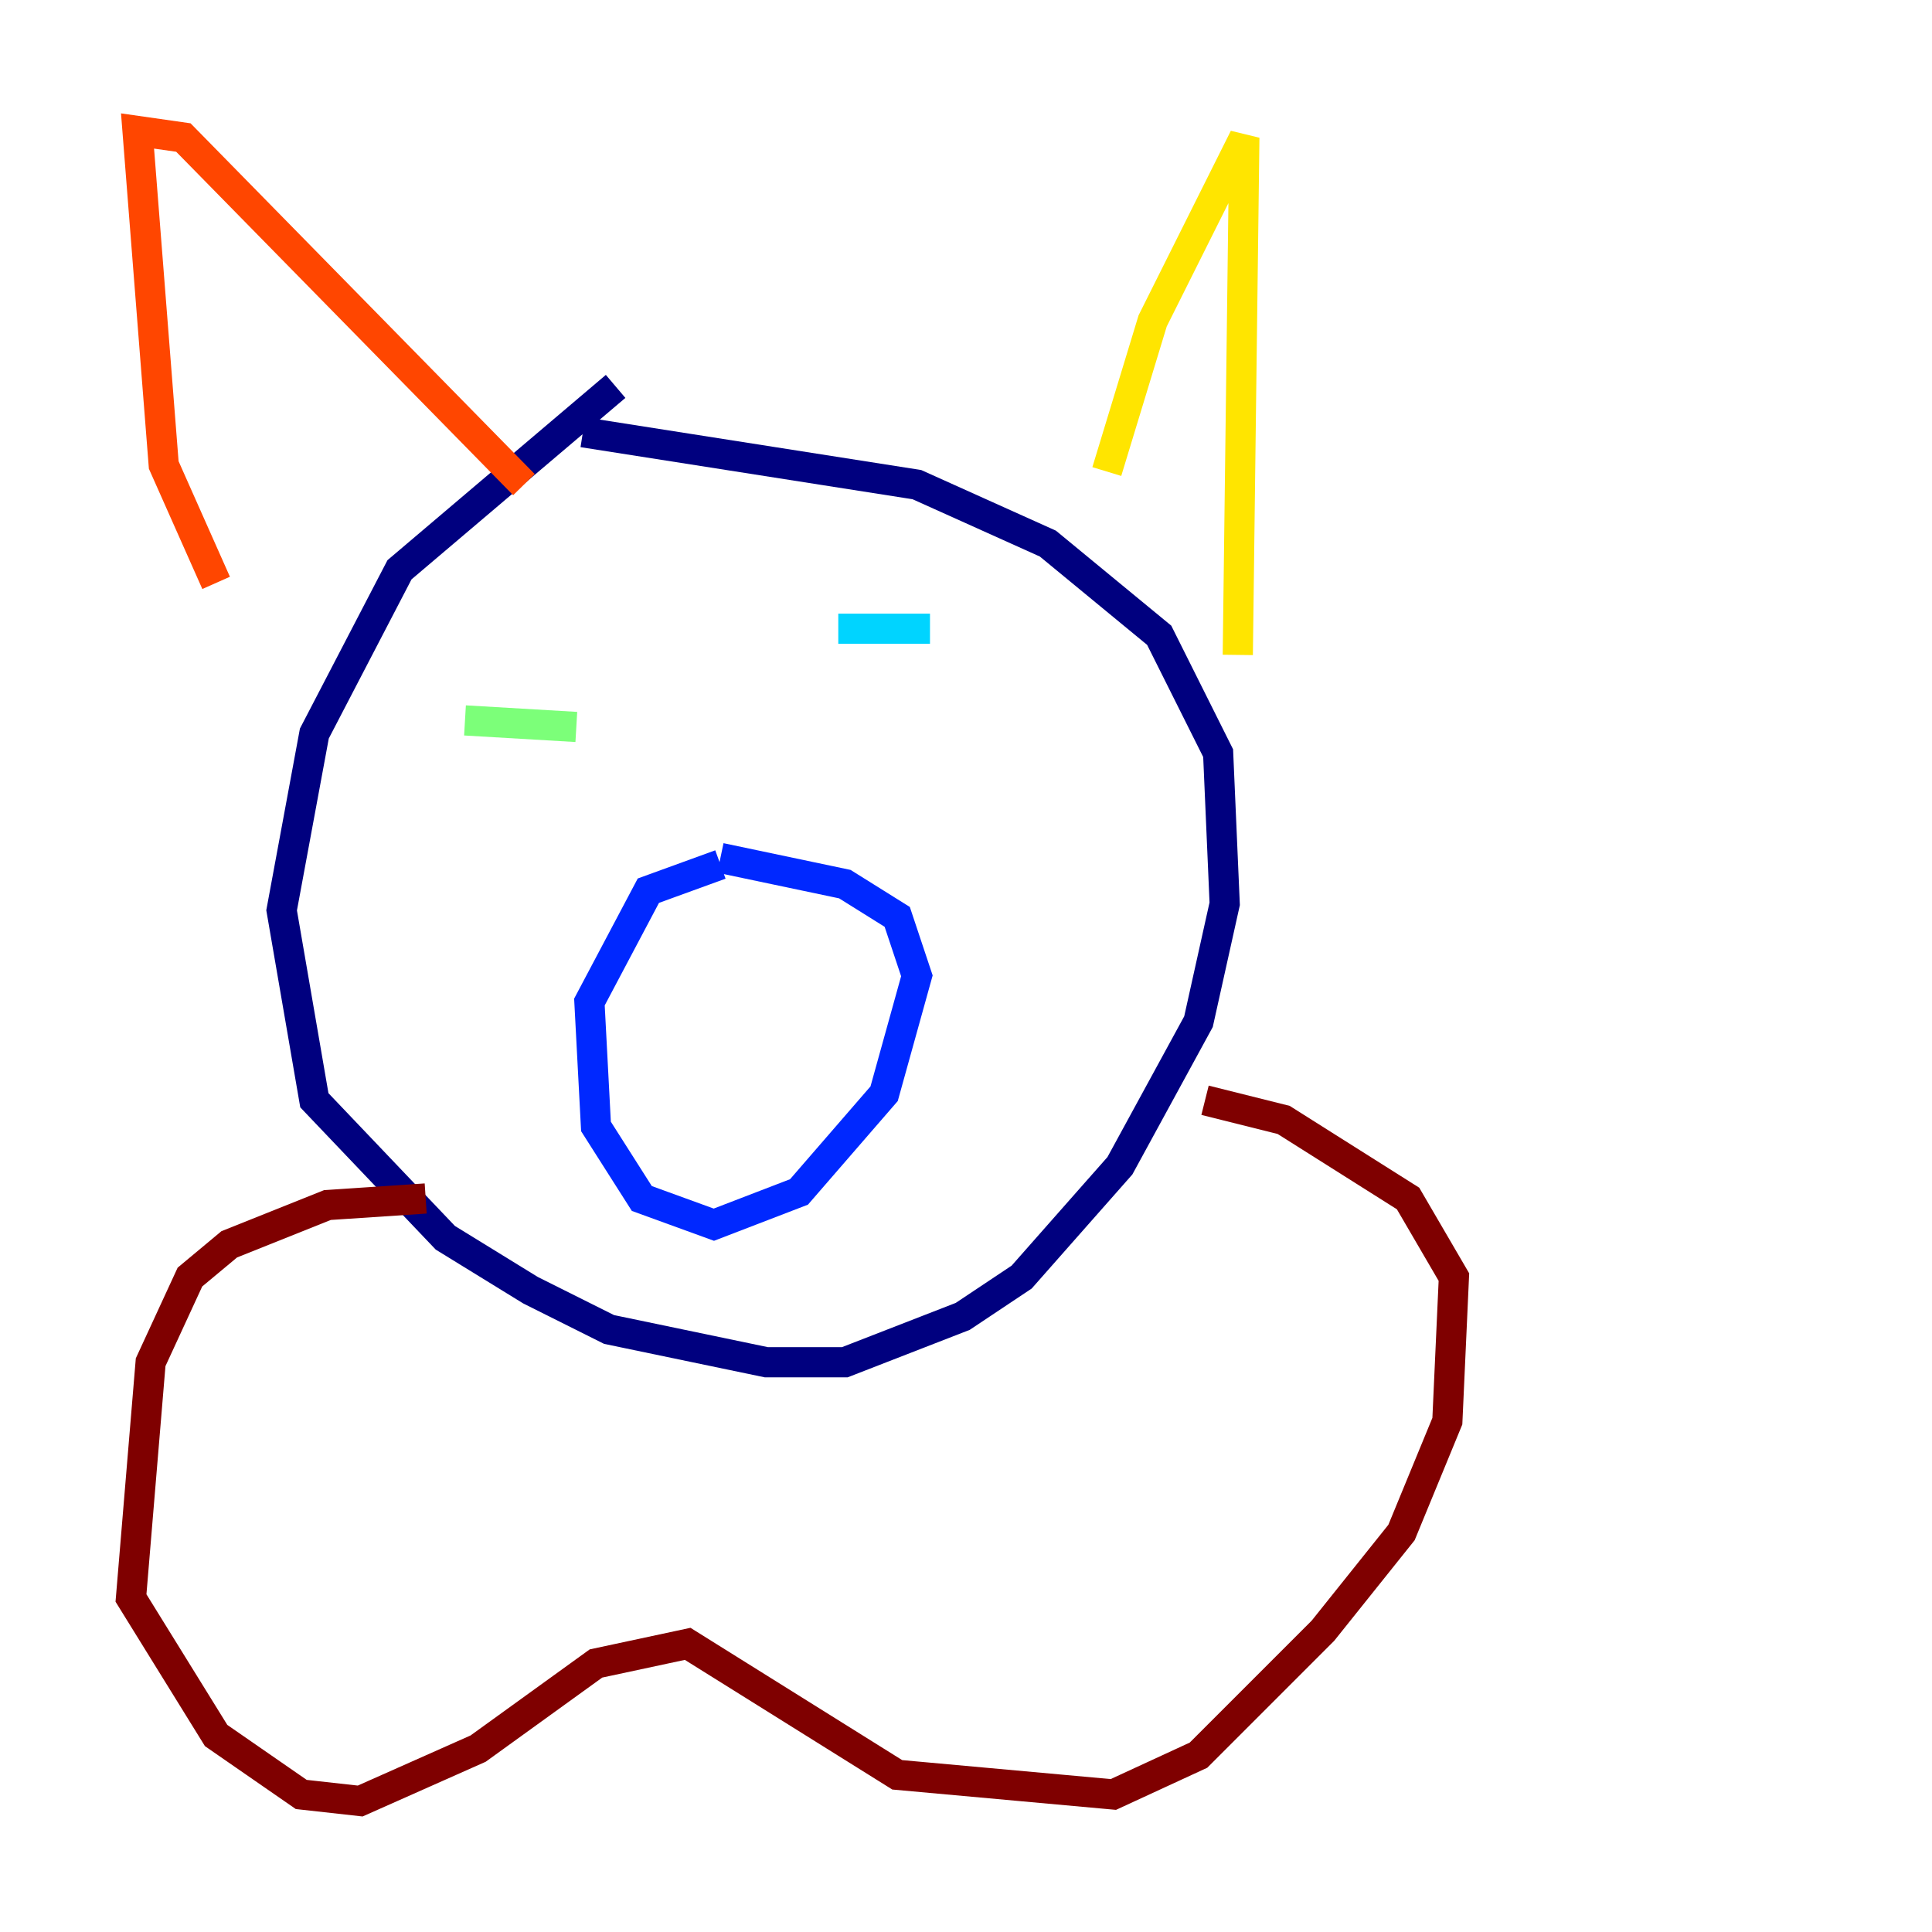 <?xml version="1.0" encoding="utf-8" ?>
<svg baseProfile="tiny" height="128" version="1.2" viewBox="0,0,128,128" width="128" xmlns="http://www.w3.org/2000/svg" xmlns:ev="http://www.w3.org/2001/xml-events" xmlns:xlink="http://www.w3.org/1999/xlink"><defs /><polyline fill="none" points="40.786,25.6 26.468,37.749 20.827,48.597 18.658,60.312 20.827,72.895 29.505,82.007 35.146,85.478 40.352,88.081 50.766,90.251 55.973,90.251 63.783,87.214 67.688,84.61 74.197,77.234 79.403,67.688 81.139,59.878 80.705,49.898 76.8,42.088 69.424,36.014 60.746,32.108 38.617,28.637" stroke="#00007f" stroke-width="2" /><polyline fill="none" points="47.729,57.275 42.956,59.01 39.051,66.386 39.485,74.63 42.522,79.403 47.295,81.139 52.936,78.969 58.576,72.461 60.746,64.651 59.444,60.746 55.973,58.576 47.729,56.841" stroke="#0028ff" stroke-width="2" /><polyline fill="none" points="55.539,41.654 61.614,41.654" stroke="#00d4ff" stroke-width="2" /><polyline fill="none" points="30.807,47.729 38.183,48.163" stroke="#7cff79" stroke-width="2" /><polyline fill="none" points="73.329,31.241 76.366,21.261 82.441,9.112 82.007,43.39" stroke="#ffe500" stroke-width="2" /><polyline fill="none" points="14.319,38.617 10.848,30.807 9.112,8.678 12.149,9.112 34.712,32.108" stroke="#ff4600" stroke-width="2" /><polyline fill="none" points="28.203,79.403 21.695,79.837 15.186,82.441 12.583,84.61 9.98,90.251 8.678,105.871 14.319,114.983 19.959,118.888 23.864,119.322 31.675,115.851 39.485,110.21 45.559,108.909 59.444,117.586 73.763,118.888 79.403,116.285 87.647,108.041 92.854,101.532 95.891,94.156 96.325,84.61 93.288,79.403 85.044,74.197 79.837,72.895" stroke="#7f0000" stroke-width="2" /></svg>